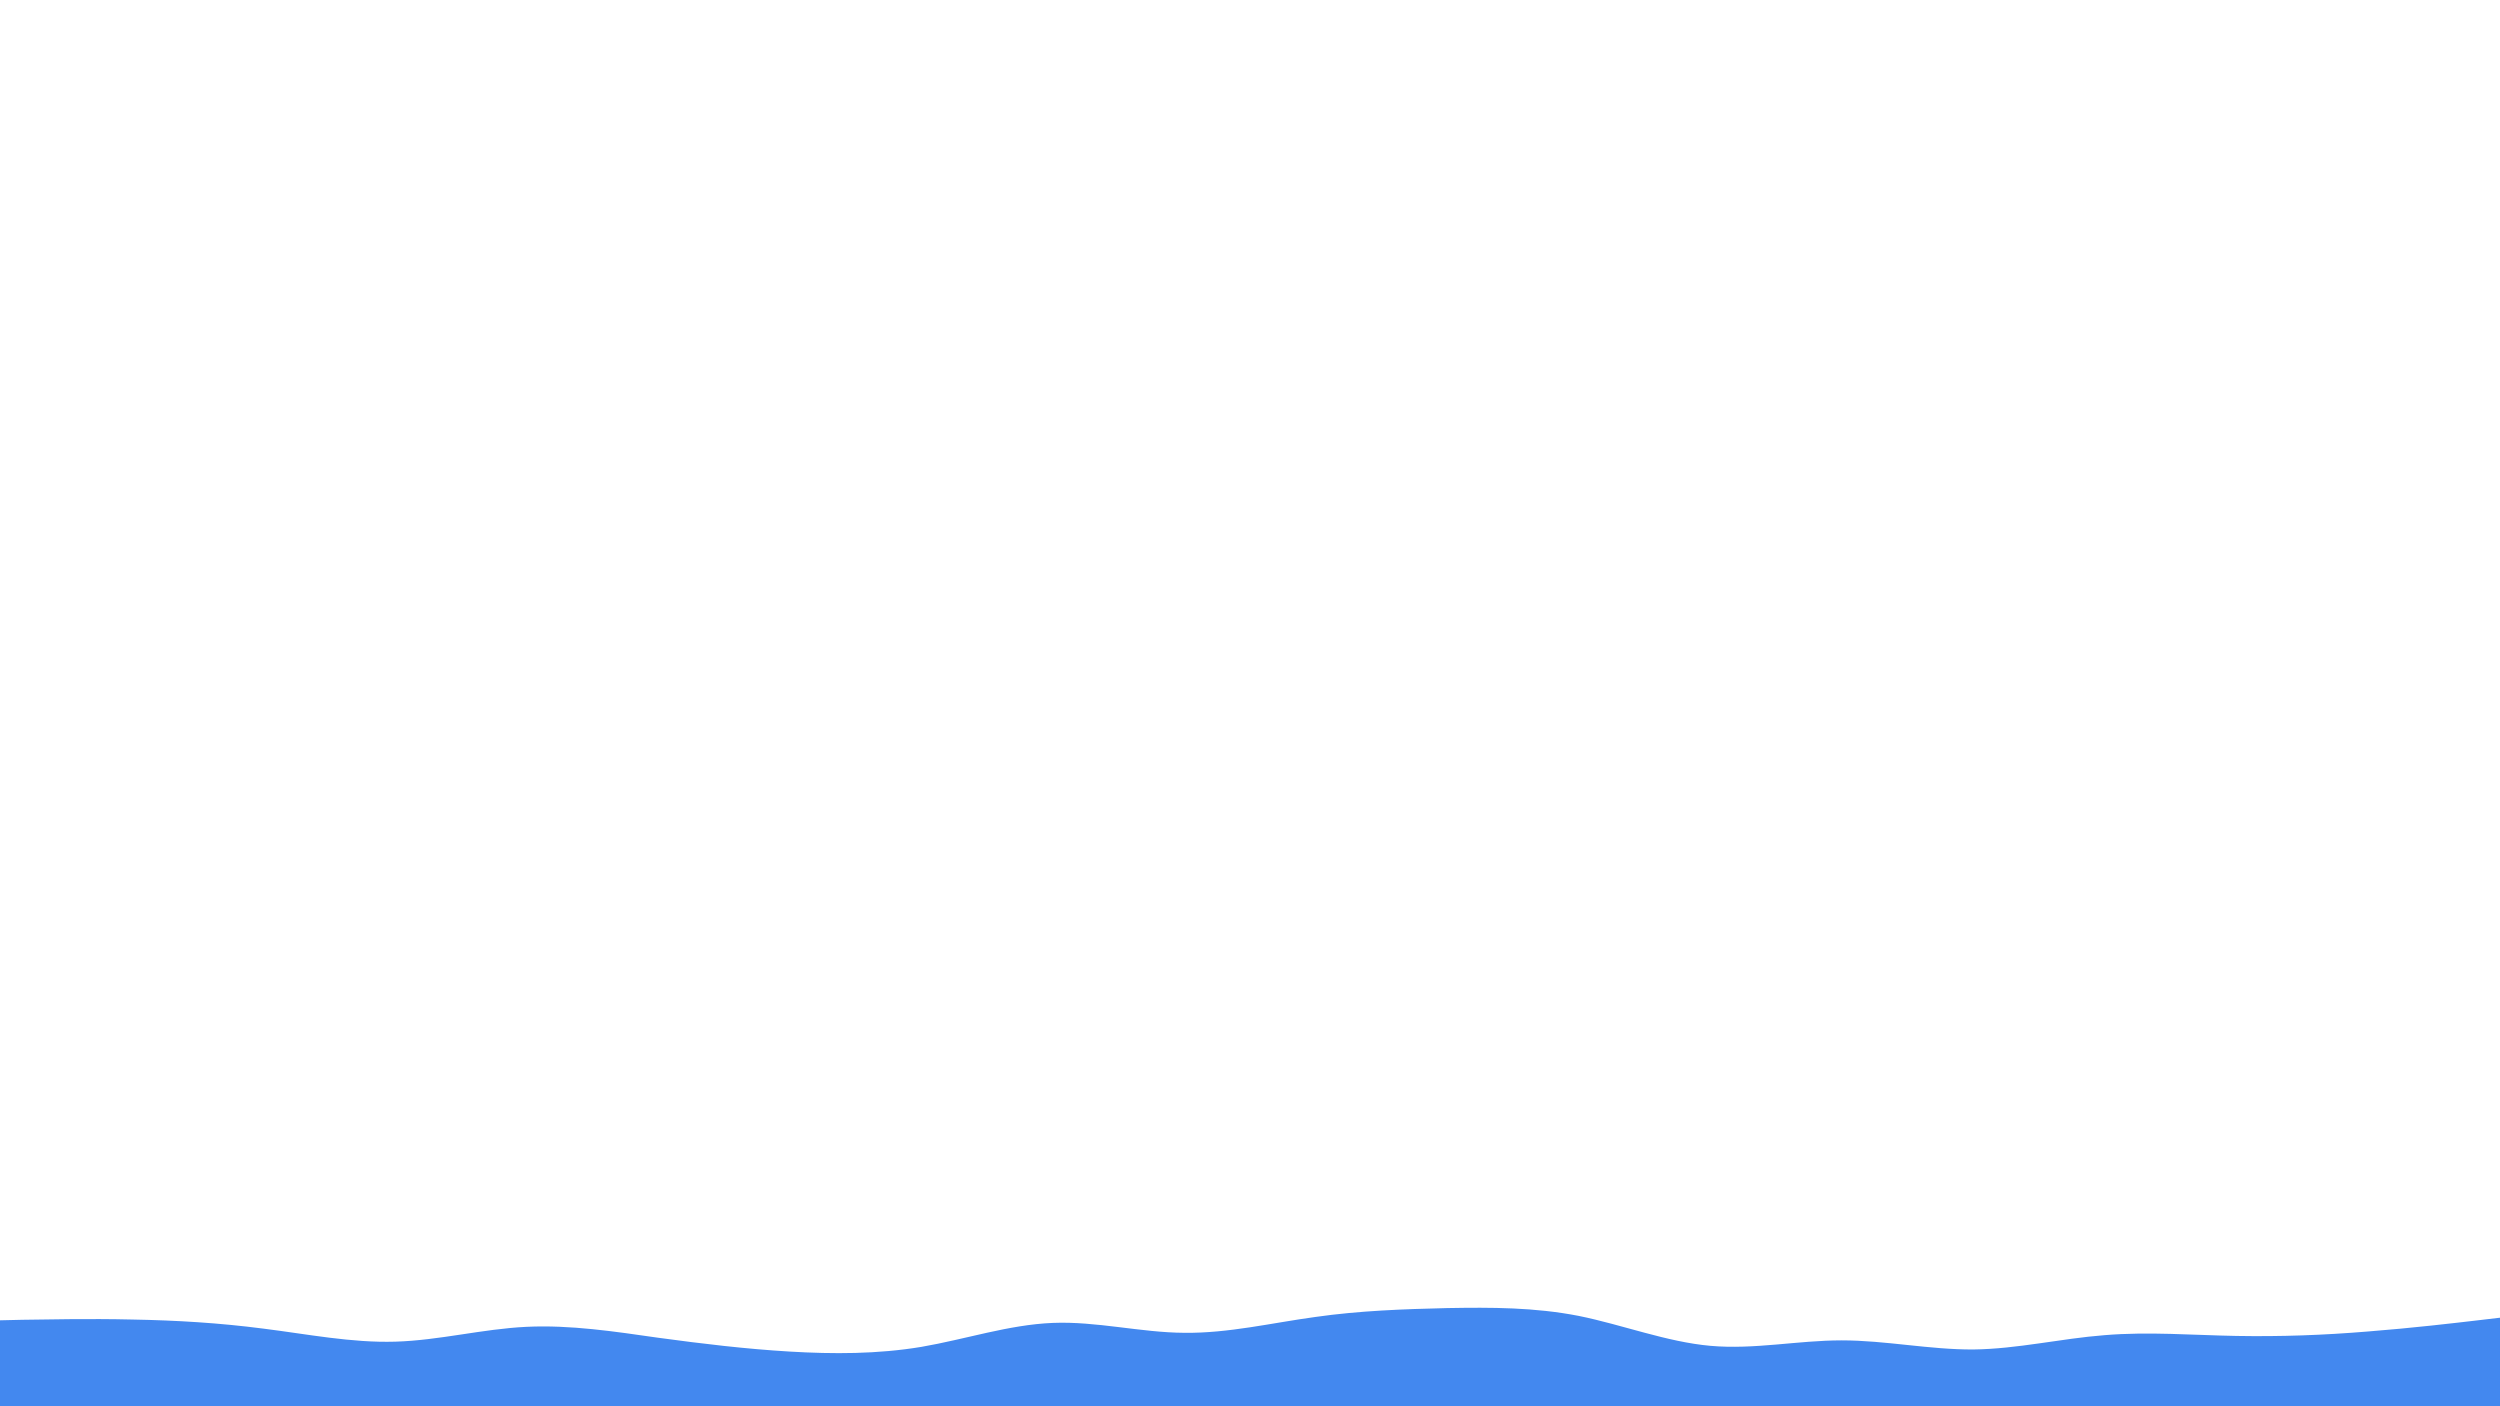 <svg id="visual" viewBox="0 0 960 540" width="960" height="540" xmlns="http://www.w3.org/2000/svg" xmlns:xlink="http://www.w3.org/1999/xlink" version="1.1"><path d="M0 507L8.5 506.8C17 506.7 34 506.3 50.8 506.7C67.7 507 84.3 508 101.2 510.2C118 512.3 135 515.7 151.8 515.2C168.7 514.7 185.3 510.3 202.2 509.5C219 508.7 236 511.3 252.8 513.7C269.7 516 286.3 518 303.2 519C320 520 337 520 353.8 517.2C370.7 514.3 387.3 508.7 404.2 508C421 507.3 438 511.7 454.8 511.8C471.7 512 488.3 508 505.2 505.7C522 503.3 539 502.7 555.8 502.3C572.7 502 589.3 502 606.2 505.3C623 508.7 640 515.3 656.8 516.8C673.7 518.3 690.3 514.7 707.2 514.7C724 514.7 741 518.3 757.8 518.2C774.7 518 791.3 514 808.2 512.7C825 511.3 842 512.7 858.8 513C875.7 513.3 892.3 512.7 909.2 511.3C926 510 943 508 951.5 507L960 506L960 541L951.5 541C943 541 926 541 909.2 541C892.3 541 875.7 541 858.8 541C842 541 825 541 808.2 541C791.3 541 774.7 541 757.8 541C741 541 724 541 707.2 541C690.3 541 673.7 541 656.8 541C640 541 623 541 606.2 541C589.3 541 572.7 541 555.8 541C539 541 522 541 505.2 541C488.3 541 471.7 541 454.8 541C438 541 421 541 404.2 541C387.3 541 370.7 541 353.8 541C337 541 320 541 303.2 541C286.3 541 269.7 541 252.8 541C236 541 219 541 202.2 541C185.3 541 168.7 541 151.8 541C135 541 118 541 101.2 541C84.3 541 67.7 541 50.8 541C34 541 17 541 8.5 541L0 541Z" fill="#4388ef" stroke-linecap="round" stroke-linejoin="miter"></path></svg>